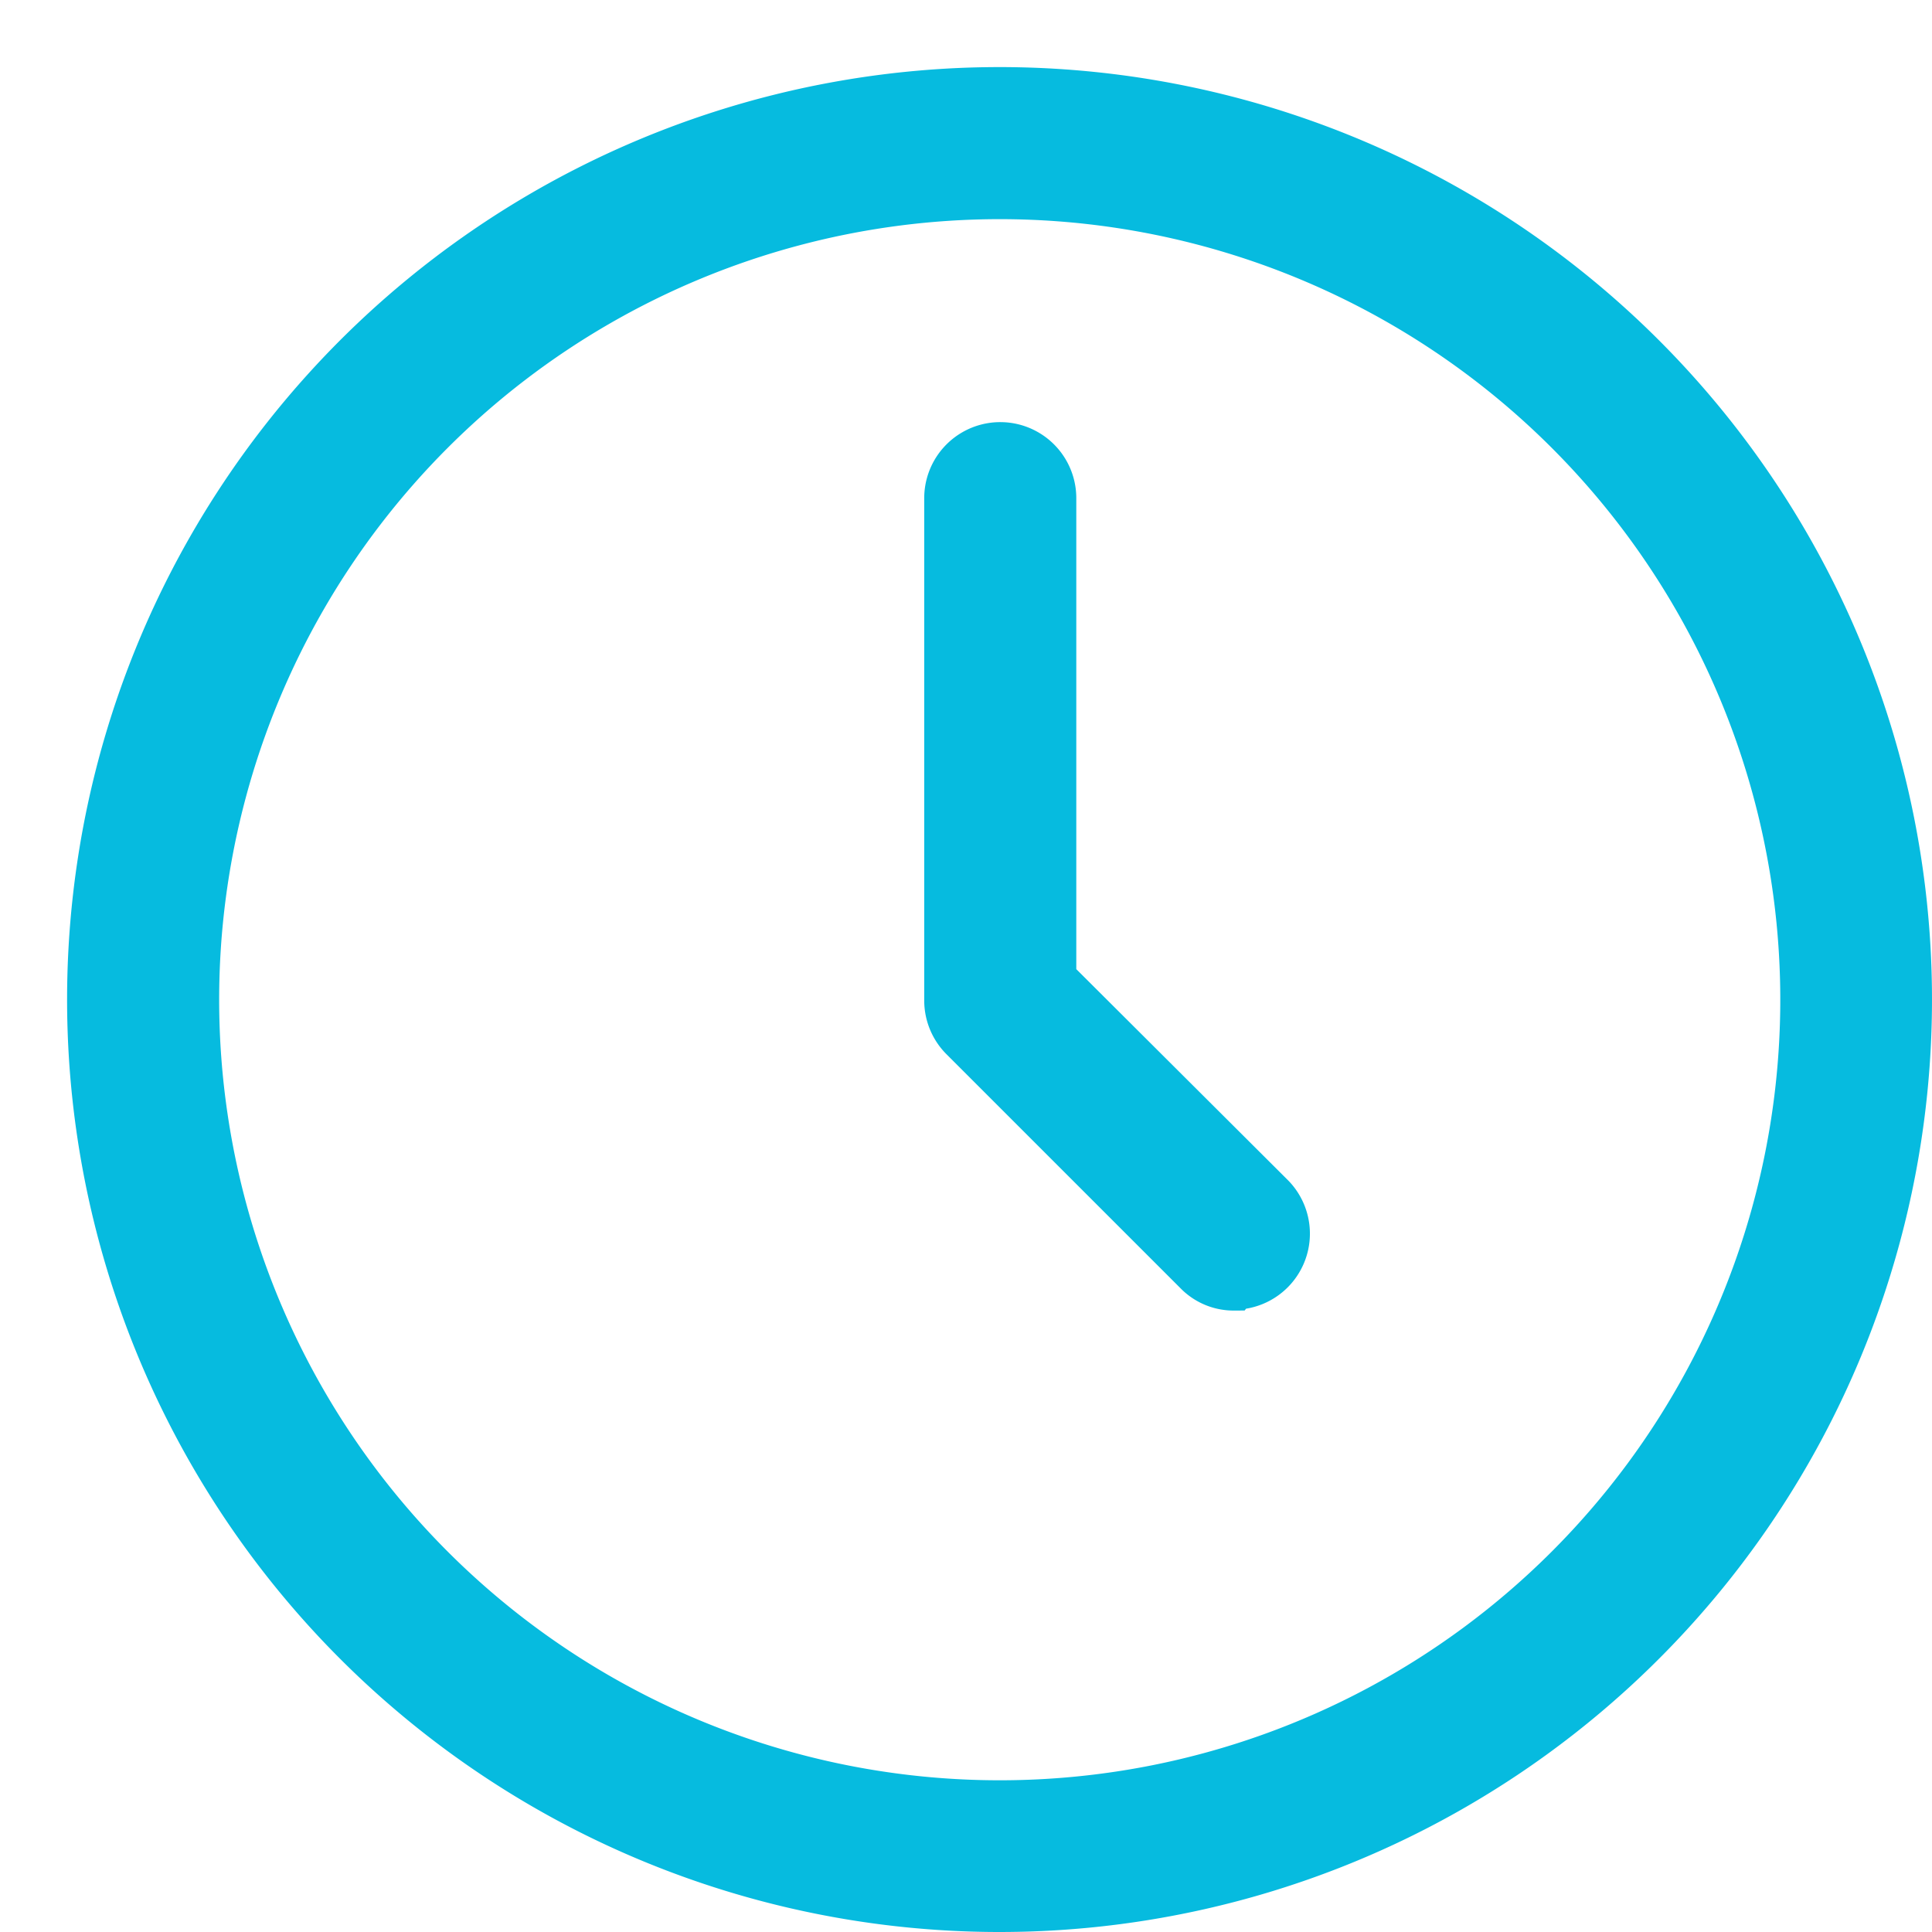 <svg xmlns="http://www.w3.org/2000/svg" width="21.598" height="21.598" viewBox="0 0 21.598 21.598">
  <g id="组_3856" data-name="组 3856" transform="translate(-6376 572)">
    <g id="组_3854" data-name="组 3854" transform="translate(6377.003 -571.013)">
      <path id="路径_8257" data-name="路径 8257" d="M549.88,140.694a10.174,10.174,0,1,1,10.174,10.174,10.174,10.174,0,0,1-10.174-10.174Zm1.2,0a8.976,8.976,0,1,0,8.979-8.974,8.976,8.976,0,0,0-8.979,8.974Zm11.593,3.227a.581.581,0,0,1-.416-.173l-2.616-2.616a.6.6,0,0,1-.179-.424v-5.619a.6.6,0,0,1,1.2,0v5.369l2.443,2.436a.6.6,0,0,1-.424,1.017Zm0,0" transform="translate(-549.883 -130.507)" fill="#06bbdf" stroke="#06bbdf" stroke-width="0.5"/>
    </g>
    <g id="矩形_6755" data-name="矩形 6755" transform="translate(6376 -572)" fill="none" stroke="#707070" stroke-width="1" opacity="0">
      <rect width="21" height="21" stroke="none"/>
      <rect x="0.5" y="0.5" width="20" height="20" fill="none"/>
    </g>
  </g>
</svg>
